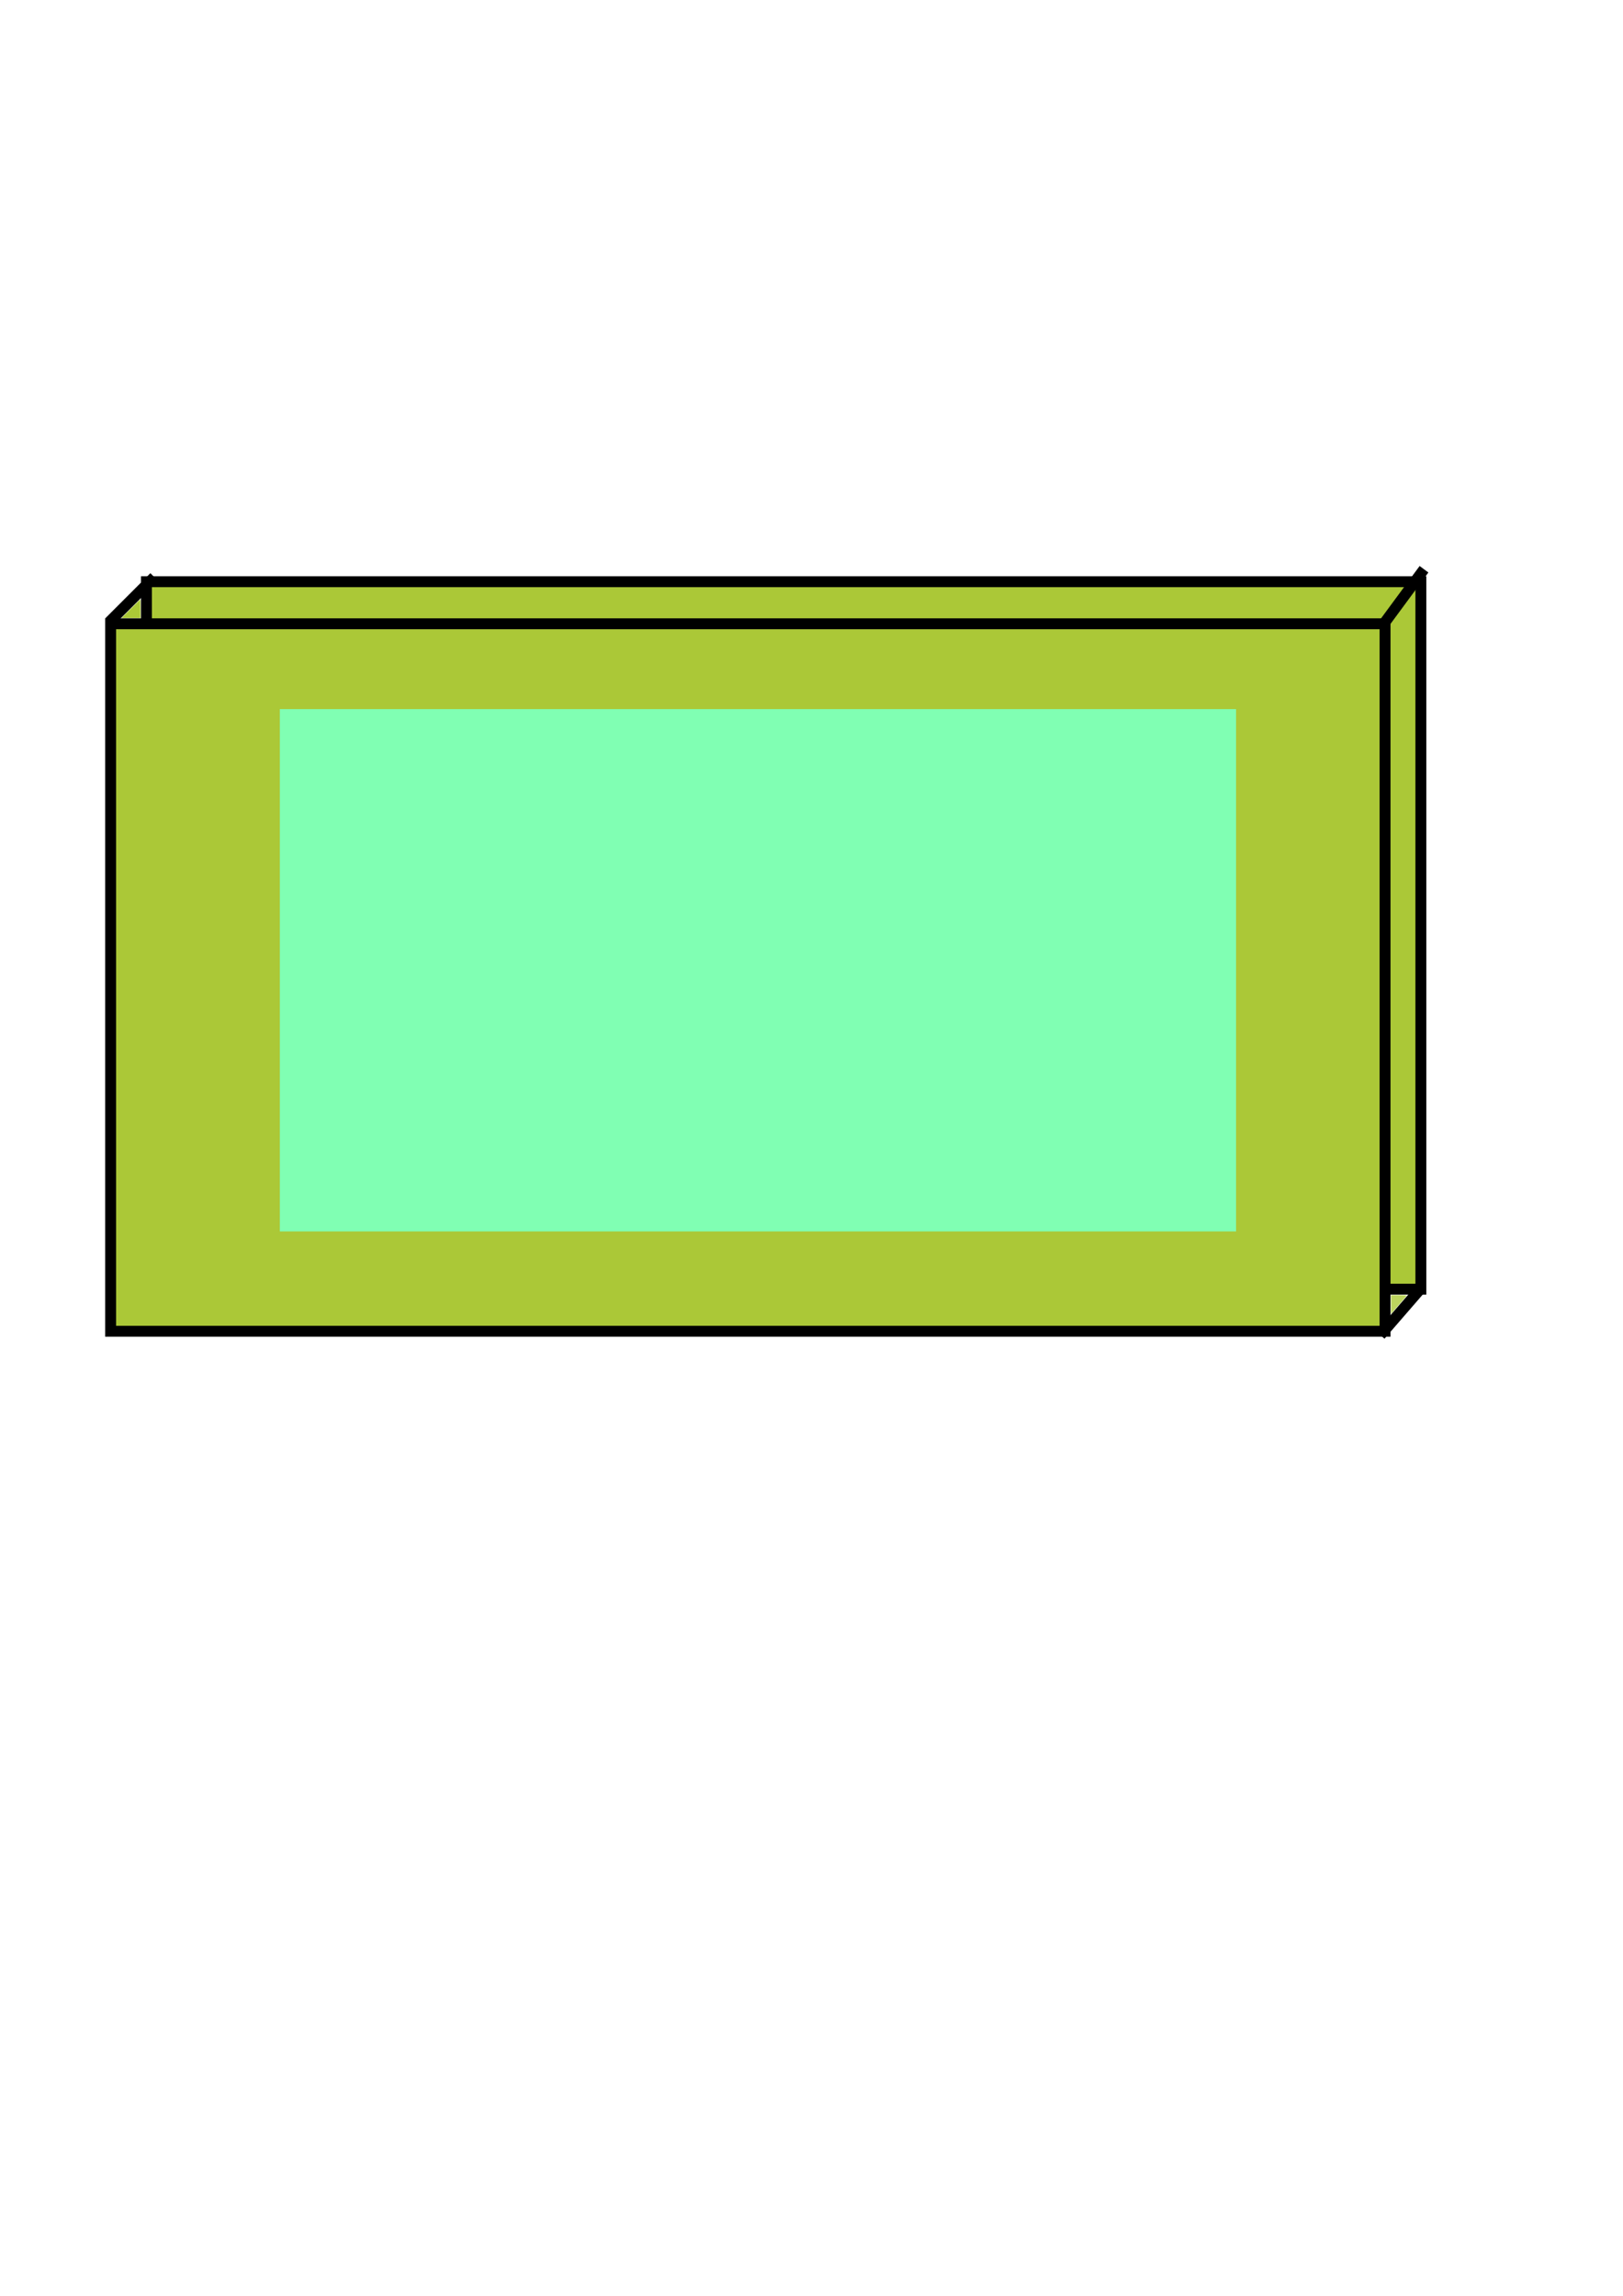 <?xml version="1.0" encoding="UTF-8" standalone="no"?>
<!-- Created with Inkscape (http://www.inkscape.org/) -->

<svg
   xmlns:dc="http://purl.org/dc/elements/1.1/"
   xmlns:cc="http://creativecommons.org/ns#"
   xmlns:rdf="http://www.w3.org/1999/02/22-rdf-syntax-ns#"
   xmlns:svg="http://www.w3.org/2000/svg"
   xmlns="http://www.w3.org/2000/svg"
   xmlns:sodipodi="http://sodipodi.sourceforge.net/DTD/sodipodi-0.dtd"
   xmlns:inkscape="http://www.inkscape.org/namespaces/inkscape"
   width="210mm"
   height="297mm"
   viewBox="0 0 744.094 1052.362"
   id="svg4269"
   version="1.1"
   inkscape:version="0.91 r13725"
   sodipodi:docname="cheap language translator.svg">
  <defs
     id="defs4271" />
  <sodipodi:namedview
     id="base"
     pagecolor="#ffffff"
     bordercolor="#666666"
     borderopacity="1.0"
     inkscape:pageopacity="0.0"
     inkscape:pageshadow="2"
     inkscape:zoom="0.98994949"
     inkscape:cx="100.86326"
     inkscape:cy="650.67423"
     inkscape:document-units="px"
     inkscape:current-layer="layer1"
     showgrid="false"
     inkscape:window-width="1920"
     inkscape:window-height="1018"
     inkscape:window-x="-8"
     inkscape:window-y="-8"
     inkscape:window-maximized="1" />
  <g
     inkscape:label="Layer 1"
     inkscape:groupmode="layer"
     id="layer1">
    <path
       style="fill:#abc837;stroke-width:5;stroke-miterlimit:4;stroke-dasharray:none;stroke:#000000;stroke-opacity:1"
       d="M 67.143 266.648 L 67.143 590.934 L 651.428 590.934 L 651.428 266.648 L 67.143 266.648 z "
       id="rect4311" />
    <rect
       style="fill:#abc837;stroke:#000000;stroke-width:5;stroke-miterlimit:4;stroke-dasharray:none;stroke-opacity:1"
       id="rect4311-0"
       width="584.286"
       height="324.286"
       x="50.714"
       y="285.934" />
    <path
       style="fill:none;fill-rule:evenodd;stroke:#000000;stroke-width:5;stroke-linecap:butt;stroke-linejoin:miter;stroke-opacity:1;stroke-miterlimit:4;stroke-dasharray:none"
       d="M 70.715 264.506 L 50 285.219 L 70.715 264.506 z "
       id="path4870" />
    <path
       style="fill:none;fill-rule:evenodd;stroke:#000000;stroke-width:5;stroke-linecap:butt;stroke-linejoin:miter;stroke-opacity:1;stroke-miterlimit:4;stroke-dasharray:none"
       d="m 632.857,288.076 20,-27.143"
       id="path4874"
       inkscape:connector-curvature="0" />
    <path
       style="fill:none;fill-rule:evenodd;stroke:#000000;stroke-width:5;stroke-linecap:butt;stroke-linejoin:miter;stroke-miterlimit:4;stroke-dasharray:none;stroke-opacity:1"
       d="m 632.857,612.005 18.571,-21.429"
       id="path4876"
       inkscape:connector-curvature="0" />
    <path
       style="fill:none;fill-rule:evenodd;stroke:#000000;stroke-width:1px;stroke-linecap:butt;stroke-linejoin:miter;stroke-opacity:1"
       d="m 67.143,283.076 c -0.364,-0.336 0.169,-2.182 0,-2.857 -0.743,-2.973 0.025,0.431 -0.714,-1.786 -0.075,-0.224 0,-1.141 0,-1.429 0,-1.071 0,-2.143 0,-3.214"
       id="path4945"
       inkscape:connector-curvature="0" />
    <path
       style="fill:#abc837;fill-opacity:1;stroke:#ffffff;stroke-width:0;stroke-miterlimit:4;stroke-dasharray:none;stroke-opacity:1"
       d="m 59.965,279.029 c 2.351,-2.357 4.317,-4.286 4.369,-4.286 0.052,0 0.095,1.929 0.095,4.286 l 0,4.286 -4.369,0 -4.369,0 4.275,-4.286 z"
       id="path5030"
       inkscape:connector-curvature="0" />
    <path
       style="fill:#abc837;fill-opacity:1;stroke:#ffffff;stroke-width:1.786;stroke-miterlimit:4;stroke-dasharray:none;stroke-opacity:1"
       d=""
       id="path5032"
       inkscape:connector-curvature="0" />
    <path
       style="fill:#bcd35f;fill-opacity:1;stroke:#ffffff;stroke-width:0;stroke-miterlimit:4;stroke-dasharray:none;stroke-opacity:1"
       d="m 637.736,597.966 0,-4.294 3.571,0 c 1.964,0 3.571,0.092 3.571,0.205 0,0.113 -1.607,2.045 -3.571,4.294 l -3.571,4.09 0,-4.294 z"
       id="path5034"
       inkscape:connector-curvature="0" />
    <rect
       style="fill:#80ffb3;fill-opacity:1;stroke:#ffffff;stroke-width:0;stroke-miterlimit:4;stroke-dasharray:none;stroke-opacity:1"
       id="rect5040"
       width="438.406"
       height="239.406"
       x="128.289"
       y="325.052" />
  </g>
</svg>

